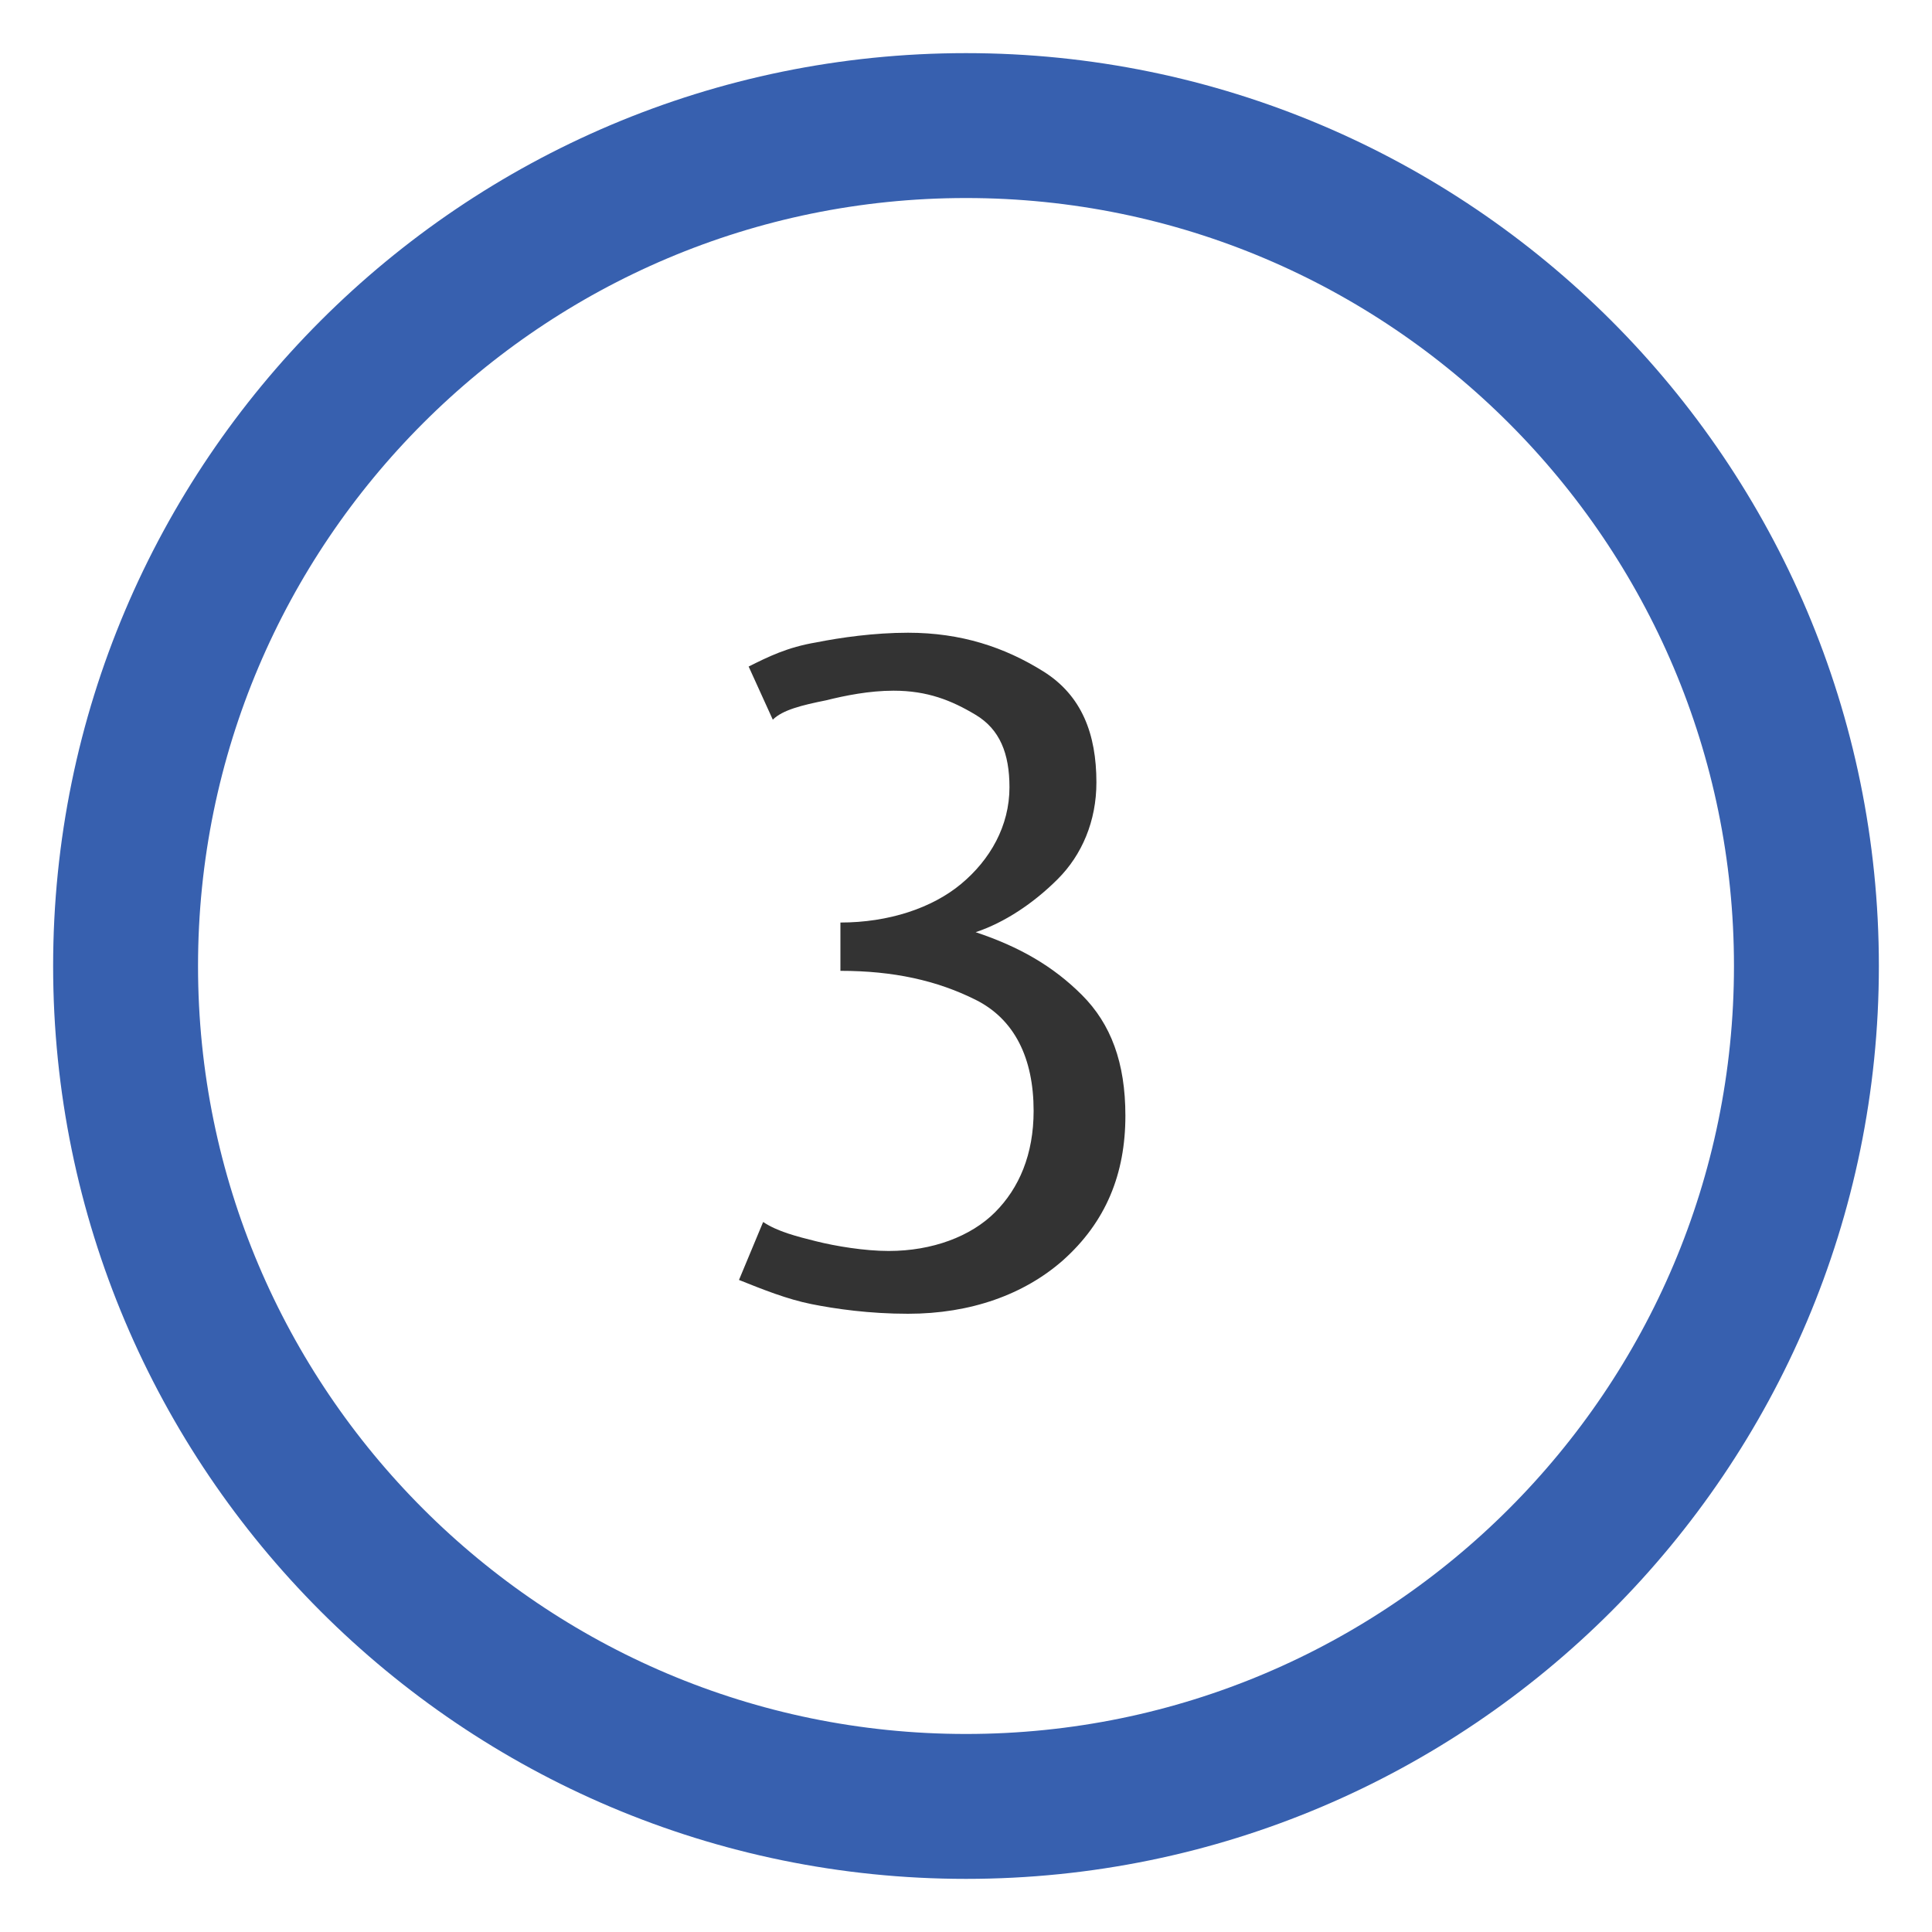 <?xml version="1.0" encoding="utf-8"?>
<!-- Generator: Adobe Illustrator 18.0.0, SVG Export Plug-In . SVG Version: 6.00 Build 0)  -->
<!DOCTYPE svg PUBLIC "-//W3C//DTD SVG 1.1//EN" "http://www.w3.org/Graphics/SVG/1.1/DTD/svg11.dtd">
<svg version="1.1" id="Layer_1" xmlns="http://www.w3.org/2000/svg" xmlns:xlink="http://www.w3.org/1999/xlink" x="0px" y="0px"
	 width="40px" height="40px" viewBox="0 0 40 40" enable-background="new 0 0 40 40" xml:space="preserve">
<g id="Layer_2">
	<g>
		<path fill="#333333" d="M18.8,27.2c-0.8,0-1.5-0.1-2-0.2c-0.5-0.1-1-0.3-1.5-0.5l0.5-1.2c0.3,0.2,0.7,0.3,1.1,0.4s1,0.2,1.5,0.2
			c0.9,0,1.7-0.3,2.2-0.8s0.8-1.2,0.8-2.1c0-1.1-0.4-1.9-1.2-2.3c-0.8-0.4-1.7-0.6-2.8-0.6v-1c1,0,1.9-0.3,2.5-0.8s1-1.2,1-2
			c0-0.7-0.2-1.2-0.7-1.5s-1-0.5-1.7-0.5c-0.5,0-1,0.1-1.4,0.2c-0.5,0.1-0.9,0.2-1.1,0.4l-0.5-1.1c0.4-0.2,0.8-0.4,1.4-0.5
			c0.5-0.1,1.2-0.2,1.9-0.2c1.1,0,2,0.3,2.8,0.8s1.1,1.3,1.1,2.3c0,0.8-0.3,1.5-0.8,2c-0.5,0.5-1.1,0.9-1.7,1.1
			c0.9,0.3,1.6,0.7,2.2,1.3c0.6,0.6,0.9,1.4,0.9,2.5c0,1.2-0.4,2.2-1.3,3C21.2,26.8,20.1,27.2,18.8,27.2z"/>
	</g>
	<path fill="none" stroke="#3760AF" stroke-width="3" stroke-miterlimit="10" d="M20,37.4L20,37.4c-9.6,0-17.4-7.8-17.4-17.4v0
		c0-9.6,7.8-17.4,17.4-17.4h0c9.6,0,17.4,7.8,17.4,17.4v0C37.4,29.6,29.6,37.4,20,37.4z"/>
</g>
</svg>

